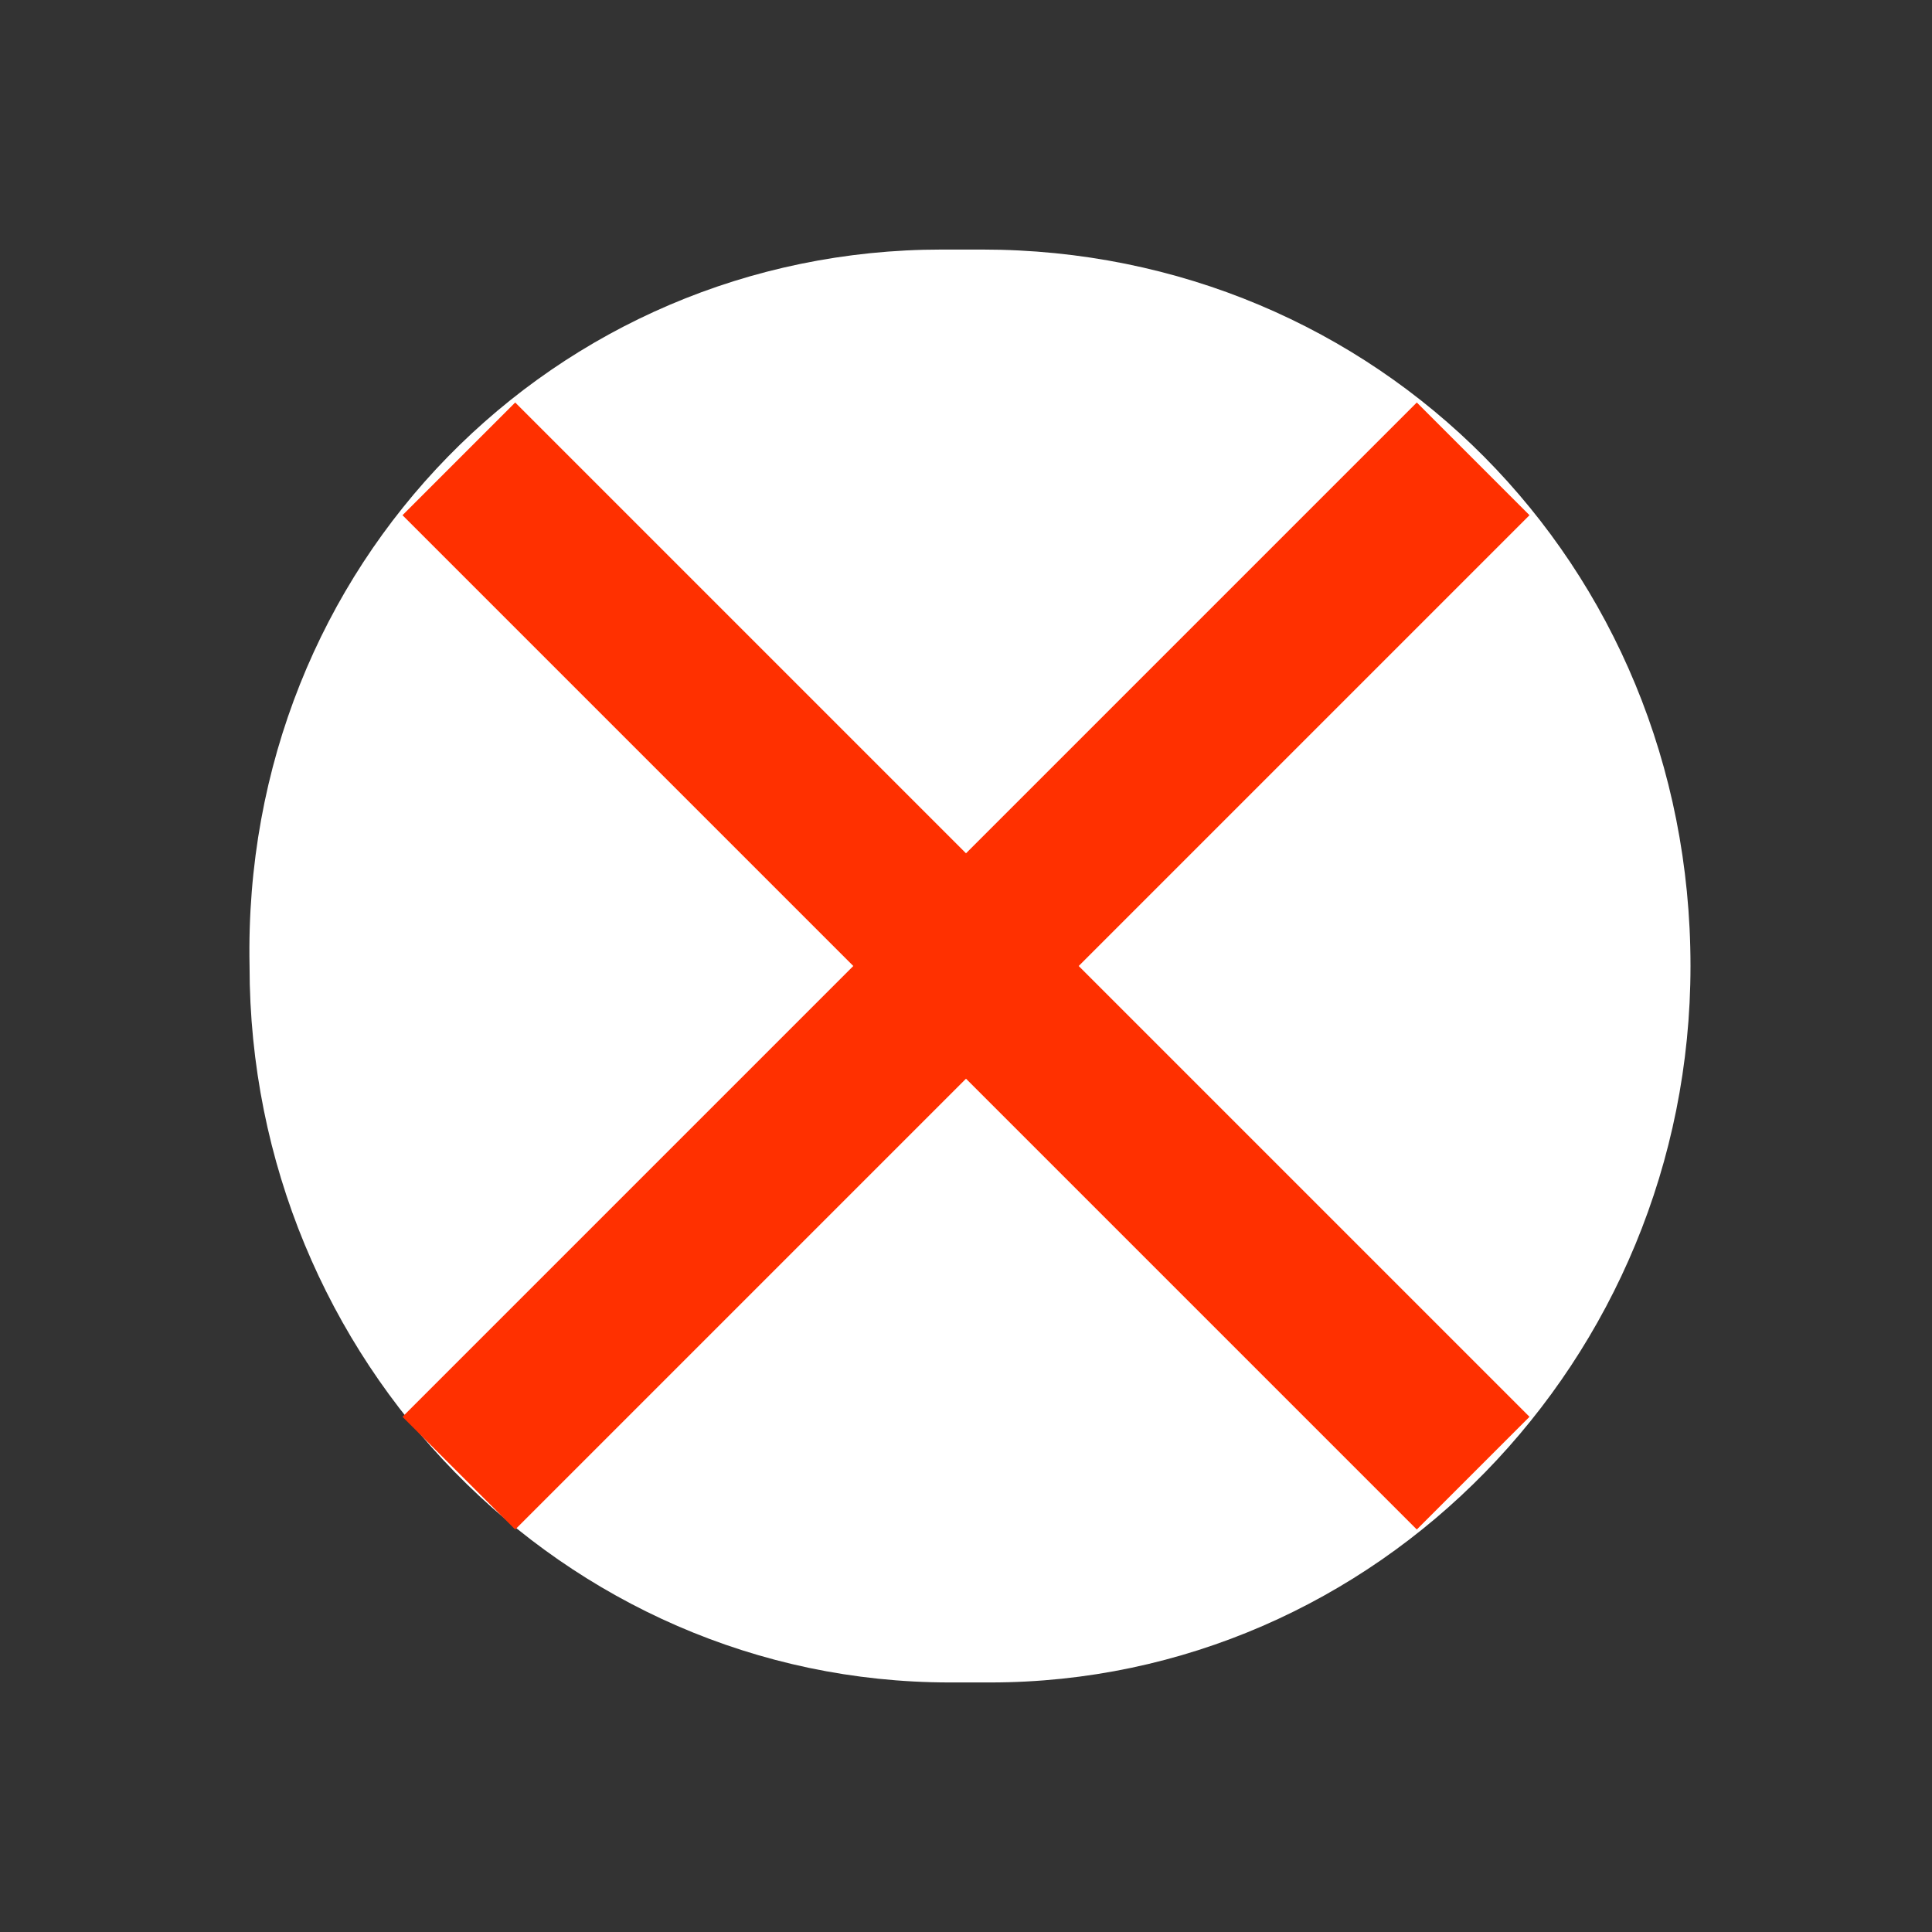<?xml version="1.0" encoding="utf-8"?>
<!-- Generator: Adobe Illustrator 17.1.0, SVG Export Plug-In . SVG Version: 6.00 Build 0)  -->
<!DOCTYPE svg PUBLIC "-//W3C//DTD SVG 1.1//EN" "http://www.w3.org/Graphics/SVG/1.1/DTD/svg11.dtd">
<svg version="1.1" xmlns="http://www.w3.org/2000/svg" xmlns:xlink="http://www.w3.org/1999/xlink" x="0px" y="0px"
	 viewBox="0 0 24 24" enable-background="new 0 0 24 24" xml:space="preserve">
<rect x="0" y="0" width="24" height="24" fill="#333333" stroke="none"/>
<g id="Layer_2">
	<path fill="white"
		  d="M21,12c0,4.9-3.9,8.9-8.7,8.9h-0.5c-4.8,0-8.7-4-8.7-8.9l0,0C3,7,6.9,3.1,11.7,3.1h0.5C17.1,3.1,21,7,21,12
		L21,12z"/>
</g>
<g id="Layer_1">
	<path fill="#ff3000"
		  d="M19,6.4L17.6,5L12,10.6L6.4,5L5,6.4l5.6,5.6L5,17.6L6.4,19l5.6-5.6l5.6,5.6l1.4-1.4L13.4,12L19,6.4z"/>
</g>
</svg>

